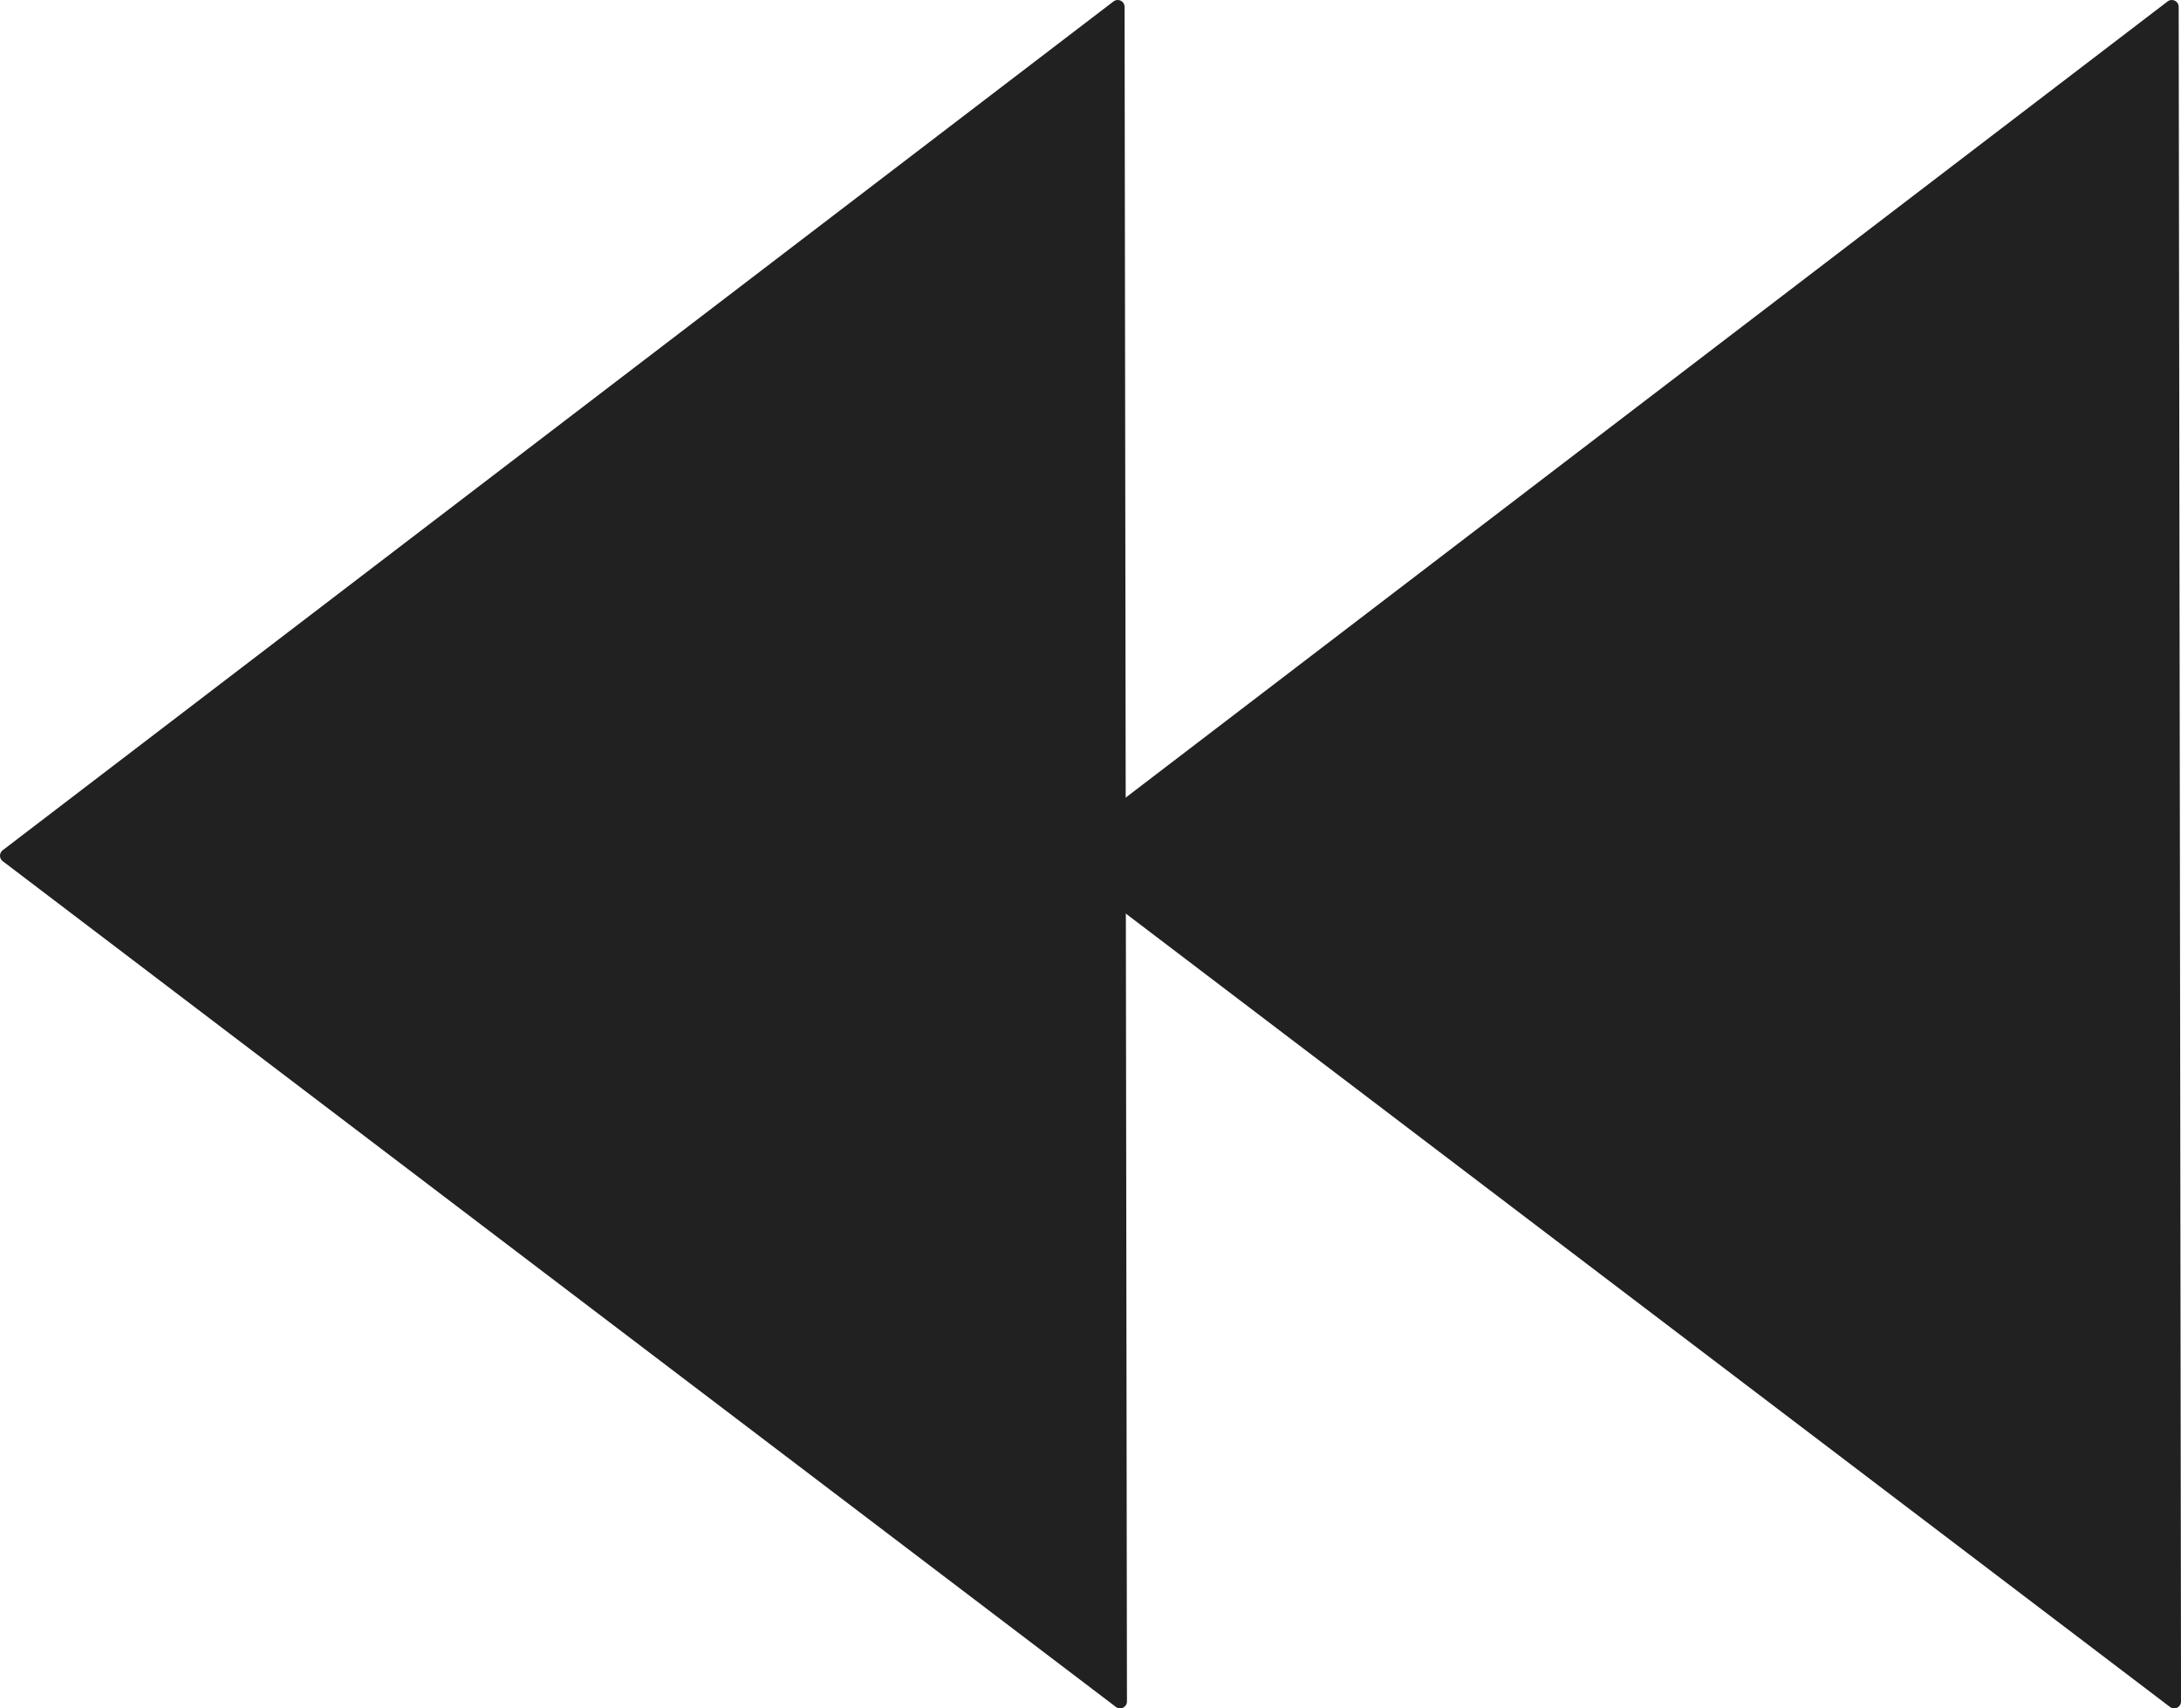<?xml version="1.0" encoding="utf-8"?>
<!-- Generator: Adobe Illustrator 16.0.0, SVG Export Plug-In . SVG Version: 6.00 Build 0)  -->
<!DOCTYPE svg PUBLIC "-//W3C//DTD SVG 1.1//EN" "http://www.w3.org/Graphics/SVG/1.1/DTD/svg11.dtd">
<svg version="1.1" id="Calque_1" xmlns="http://www.w3.org/2000/svg" xmlns:xlink="http://www.w3.org/1999/xlink" x="0px" y="0px"
	 width="79.214px" height="62.055px" viewBox="0 0 79.214 62.055" enable-background="new 0 0 79.214 62.055" xml:space="preserve">
<g id="Calque_x0020_1">
	<g>
		<path fill="#212121" stroke="#212121" stroke-width="0.5" stroke-linecap="round" stroke-linejoin="round" d="M38.536,31.082
			L58.75,46.444l20.215,15.359l-0.041-30.776L78.88,0.25L58.707,15.666L38.536,31.082L38.536,31.082z"/>
		<path fill="#212121" stroke="#212121" stroke-width="0.5" stroke-linecap="round" stroke-linejoin="round" d="M0.25,31.082
			l20.215,15.362l20.216,15.359l-0.043-30.776L40.595,0.25L20.422,15.666L0.25,31.082z"/>
	</g>
</g>
</svg>
